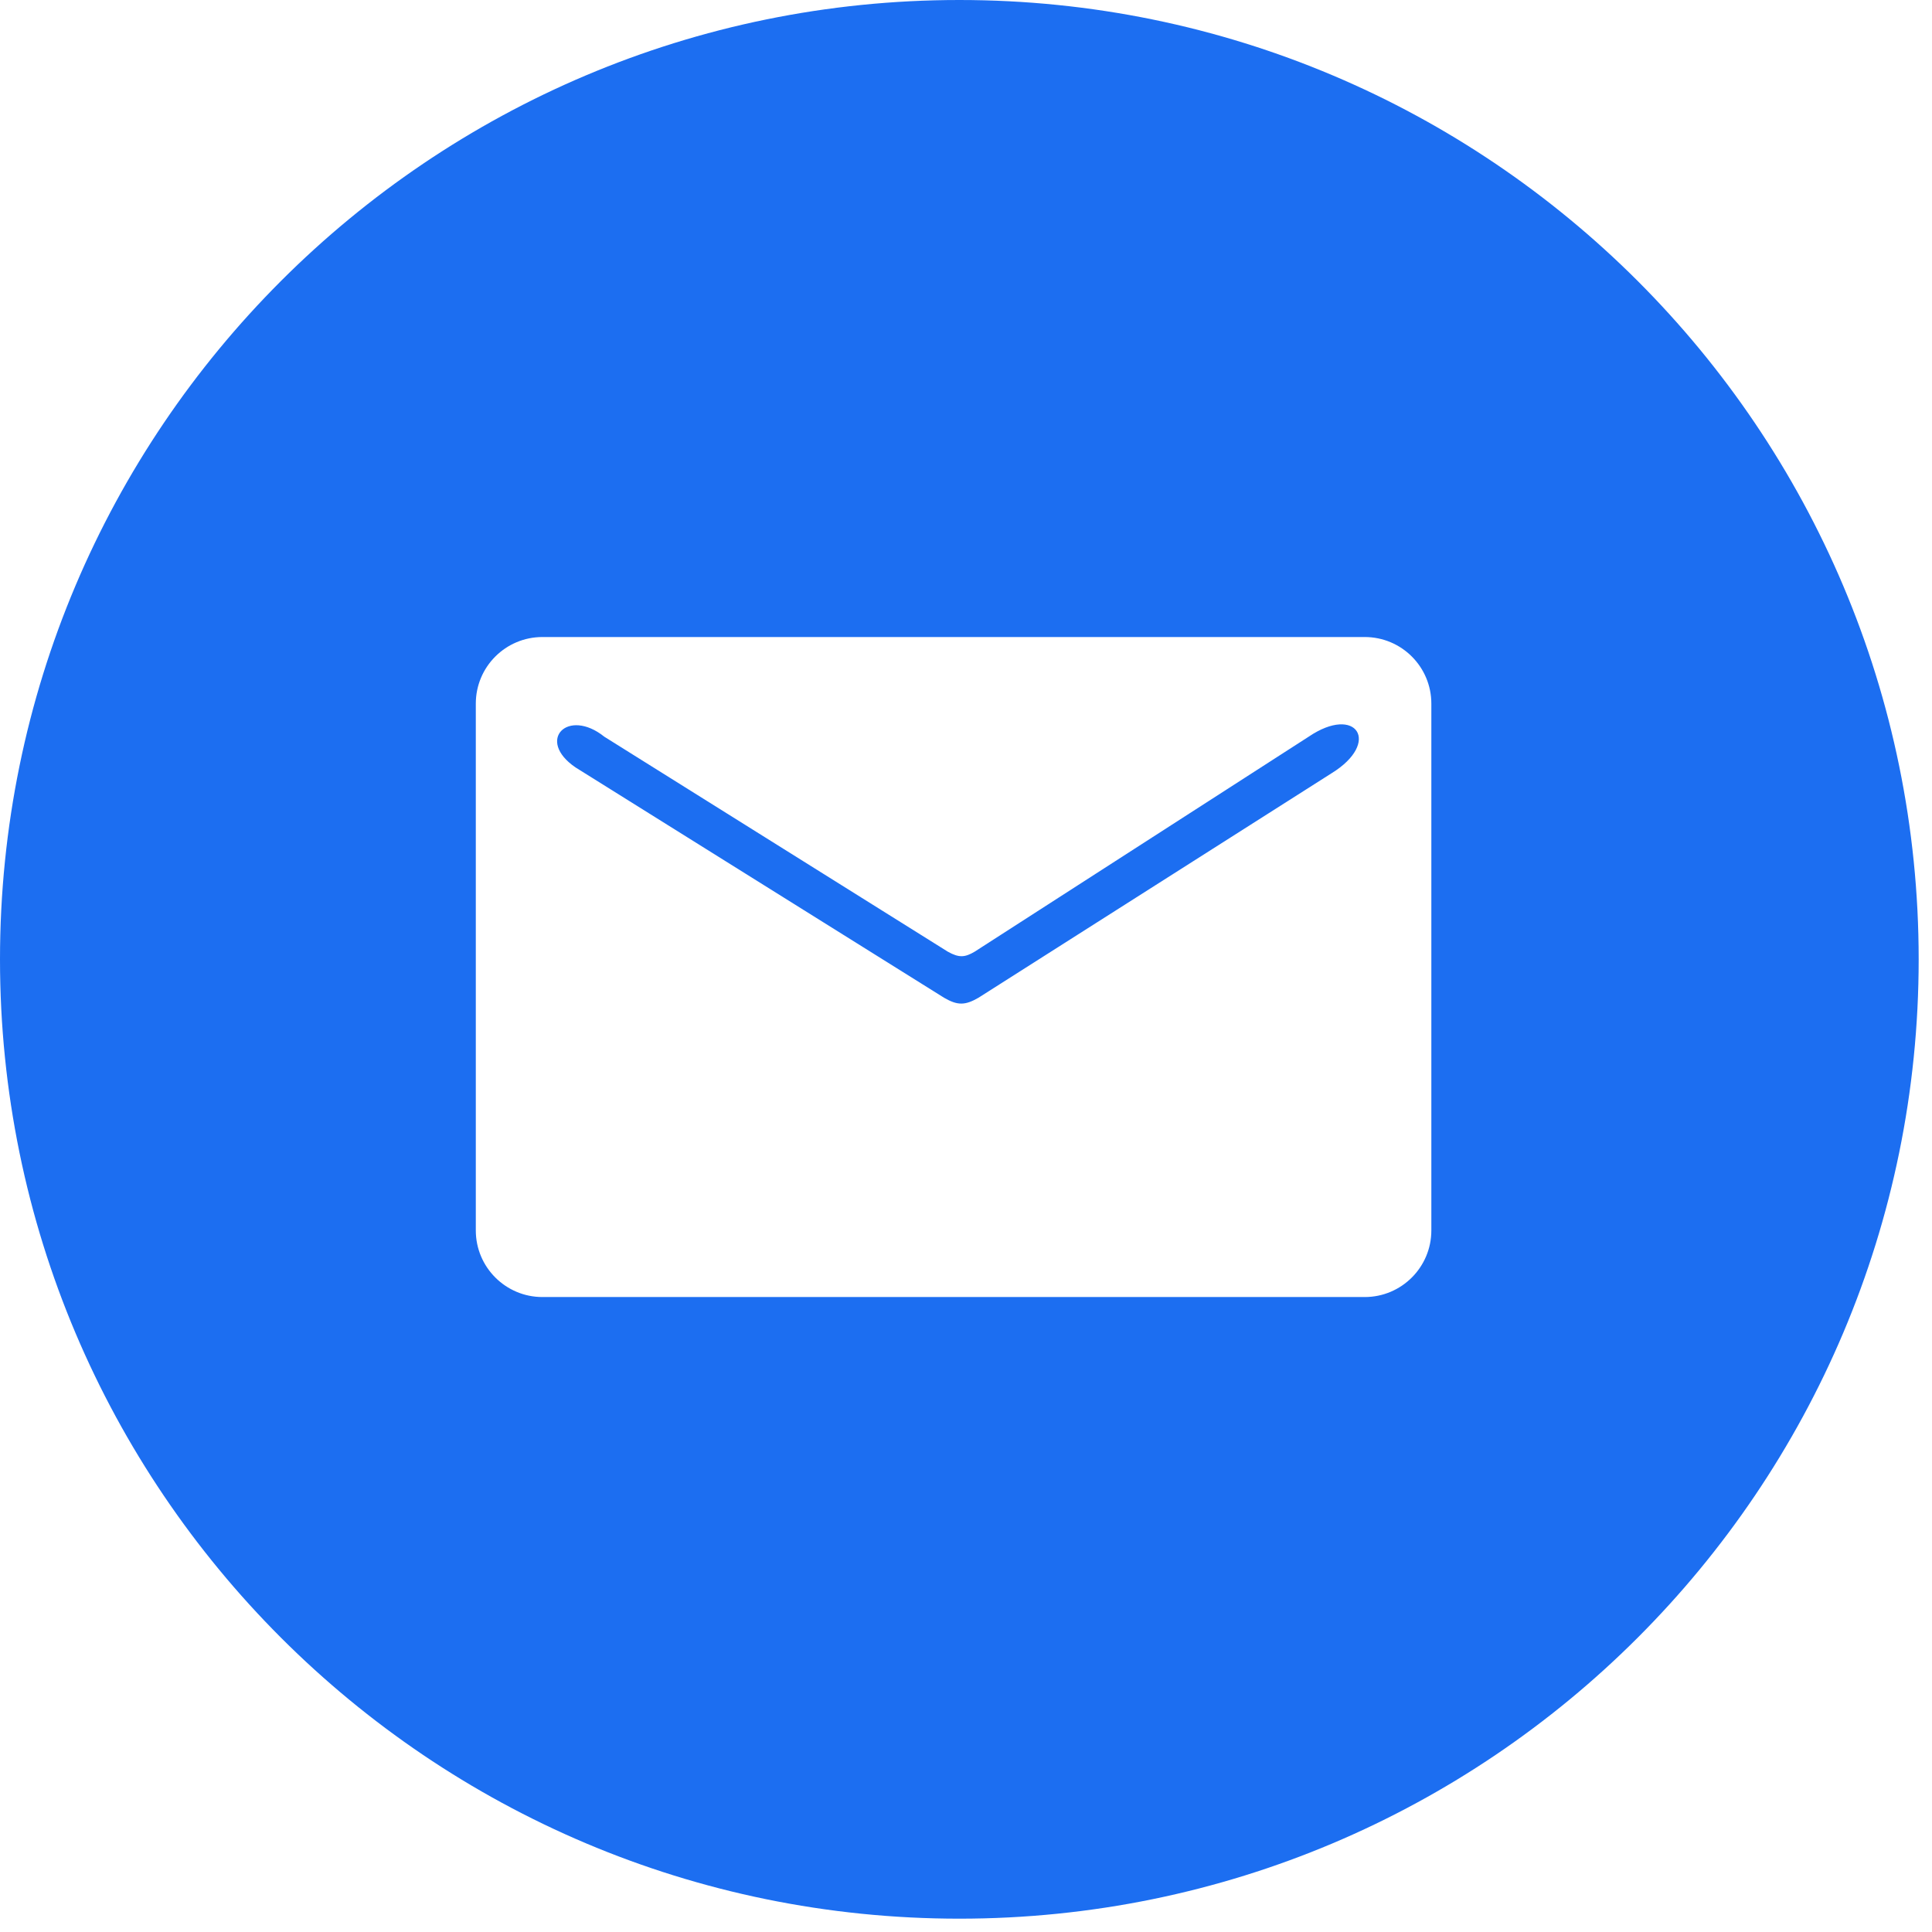 <svg width="29" height="29" viewBox="0 0 29 29" fill="none" xmlns="http://www.w3.org/2000/svg">
<path fill-rule="evenodd" clip-rule="evenodd" d="M14.4 28.8C22.353 28.8 28.8 22.353 28.8 14.4C28.8 6.447 22.353 0 14.4 0C6.447 0 0 6.447 0 14.4C0 22.353 6.447 28.8 14.4 28.8ZM7.142 10.562C7.142 10.009 7.59 9.562 8.142 9.562H20.485C21.037 9.562 21.485 10.009 21.485 10.562V18.469C21.485 19.021 21.037 19.469 20.485 19.469H8.142C7.59 19.469 7.142 19.021 7.142 18.469V10.562ZM19.987 11.607C20.736 11.146 20.362 10.57 19.642 11.059L14.63 14.285C14.484 14.371 14.397 14.38 14.227 14.285L9.072 11.059C8.523 10.618 8.038 11.111 8.64 11.52L14.17 14.976C14.374 15.095 14.487 15.092 14.688 14.976L19.987 11.607Z" fill="#1C6EF1"/>
</svg>

